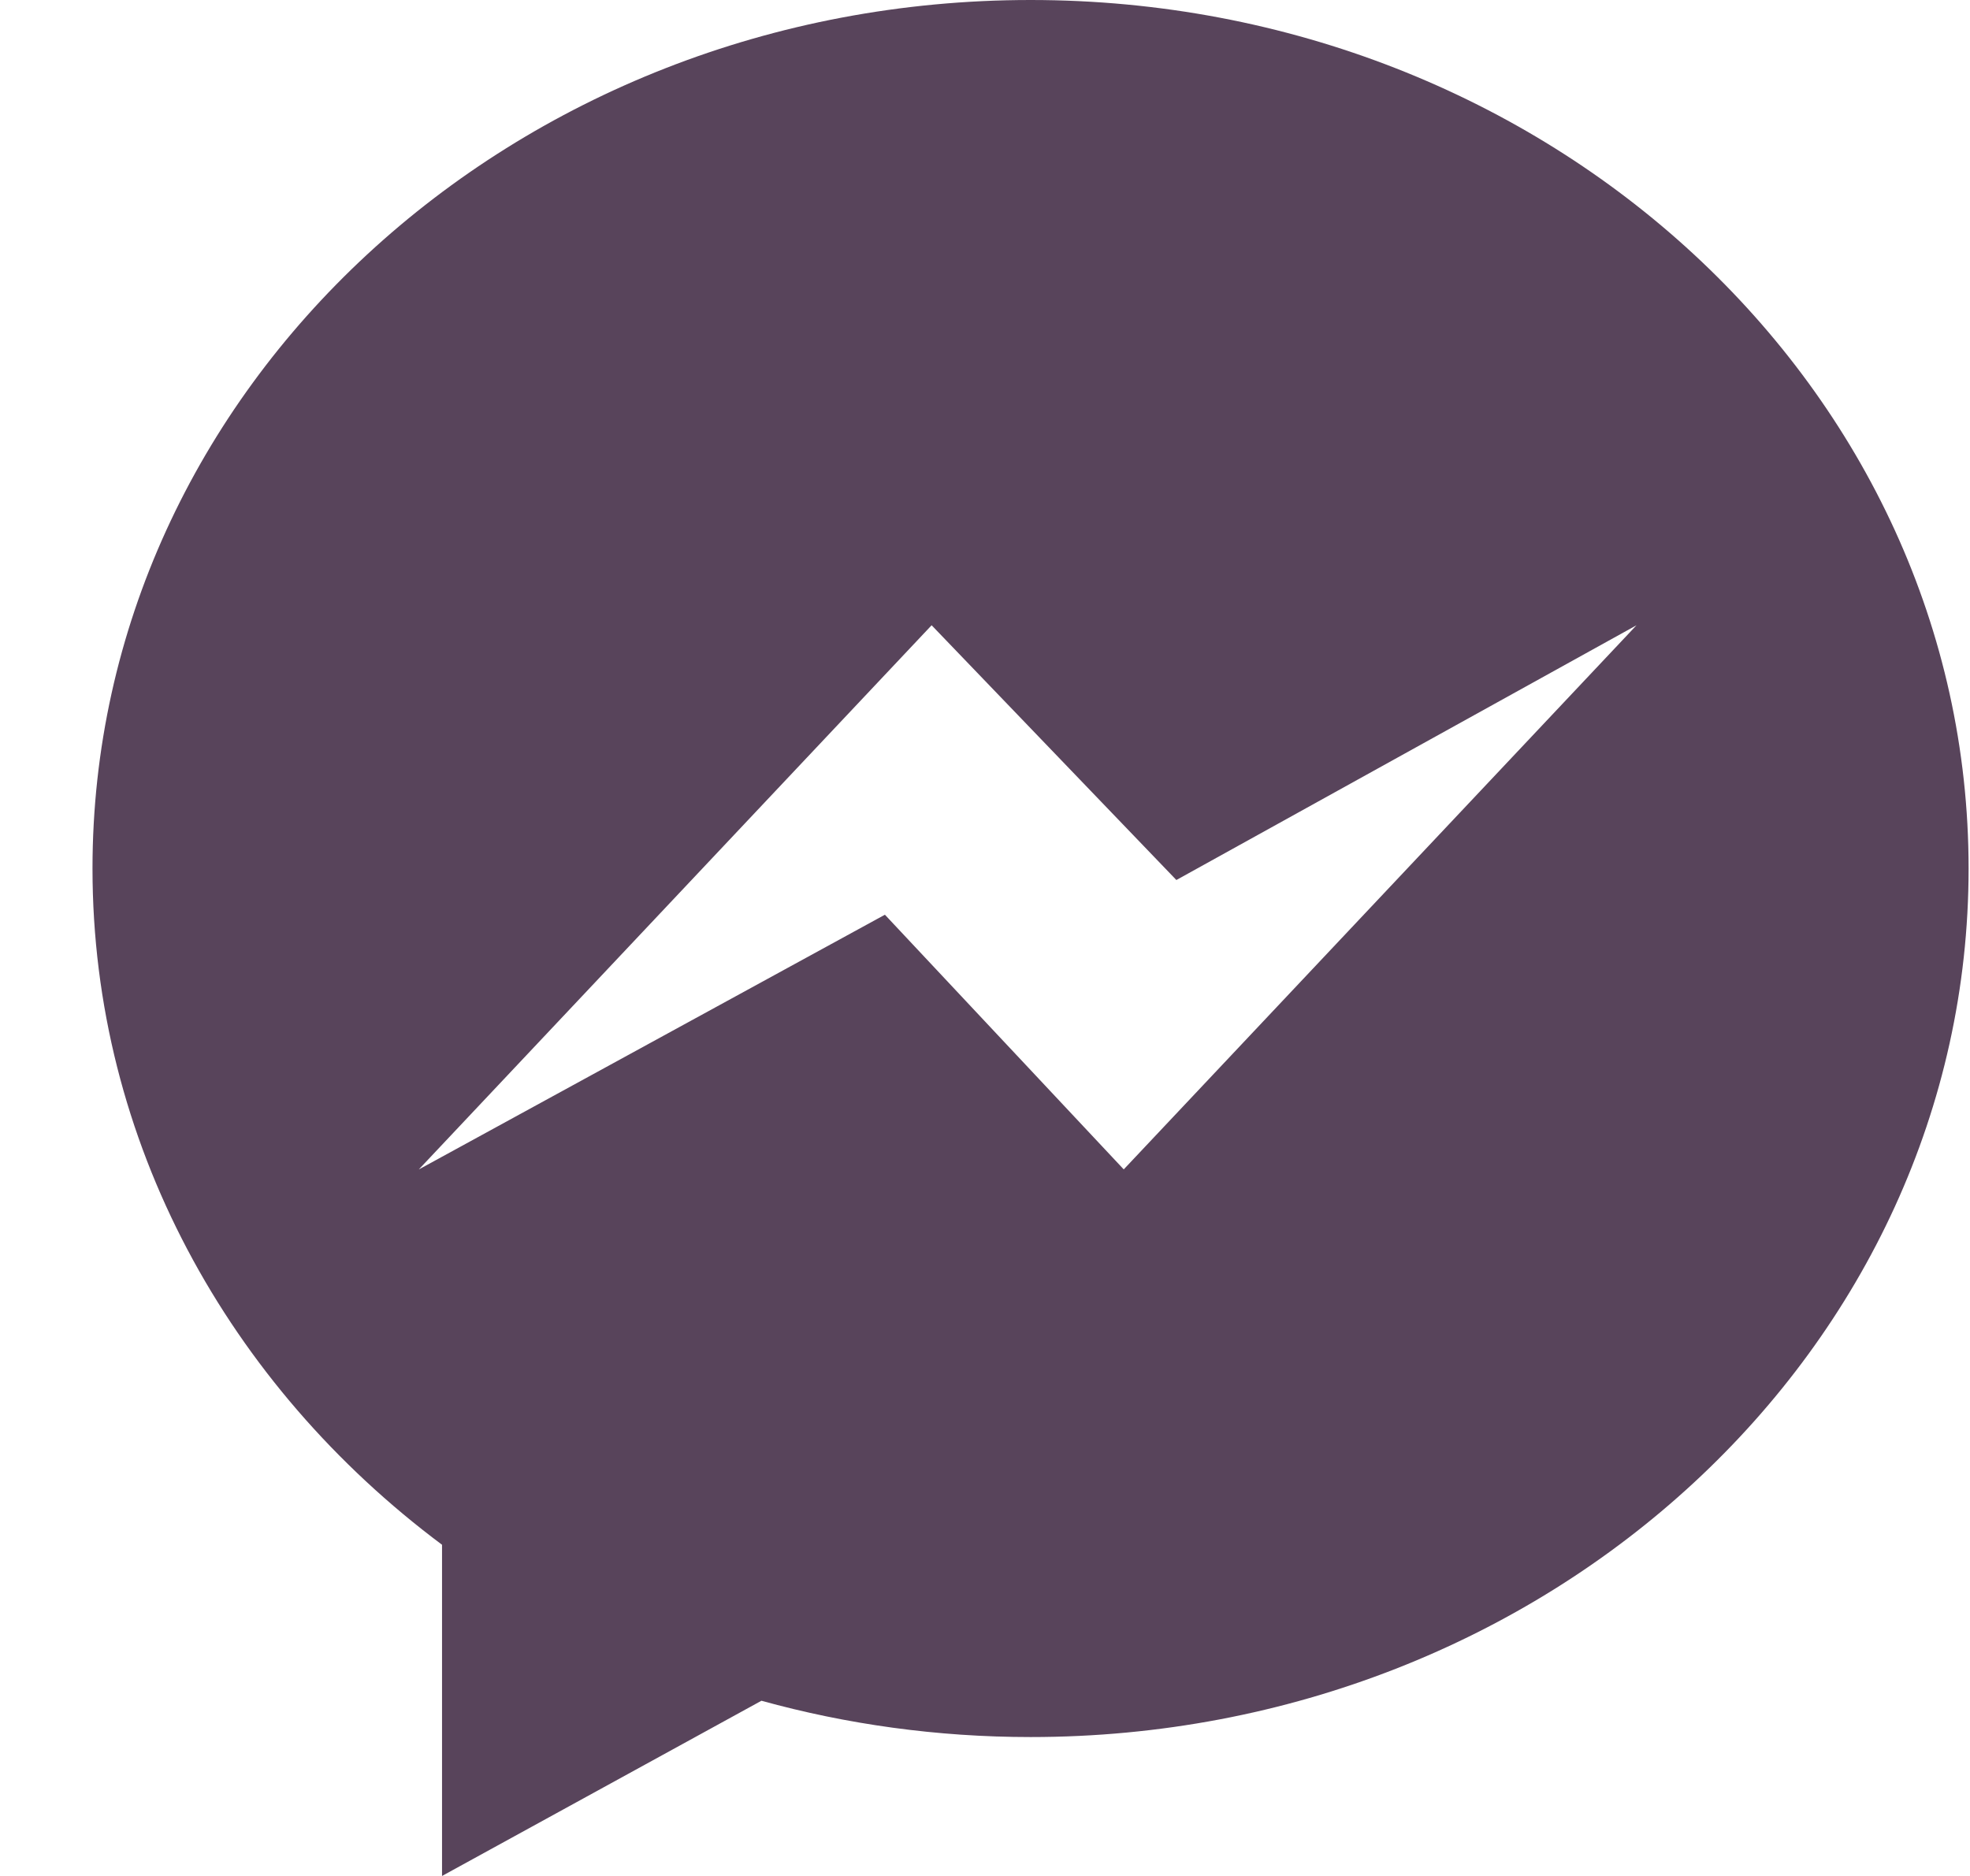 <svg width="21" height="20" viewBox="0 0 21 20" fill="none" xmlns="http://www.w3.org/2000/svg">
<g clip-path="url(#clip0_196_466)">
<path d="M0.986 9.259C0.986 12.172 2.44 14.772 4.712 16.469V20L8.117 18.132C9.025 18.383 9.988 18.519 10.986 18.519C16.508 18.519 20.985 14.374 20.985 9.26C20.986 4.146 16.509 0 10.986 0C5.464 0 0.986 4.145 0.986 9.259H0.986ZM9.931 6.666L12.54 9.382L17.445 6.666L11.979 12.467L9.433 9.752L4.464 12.468L9.931 6.666Z" fill="#58445B"/>
</g>
<defs>
<clipPath id="clip0_196_466">
<rect width="20" height="20" fill="white" transform="translate(0.986)"/>
</clipPath>
</defs>
</svg>
